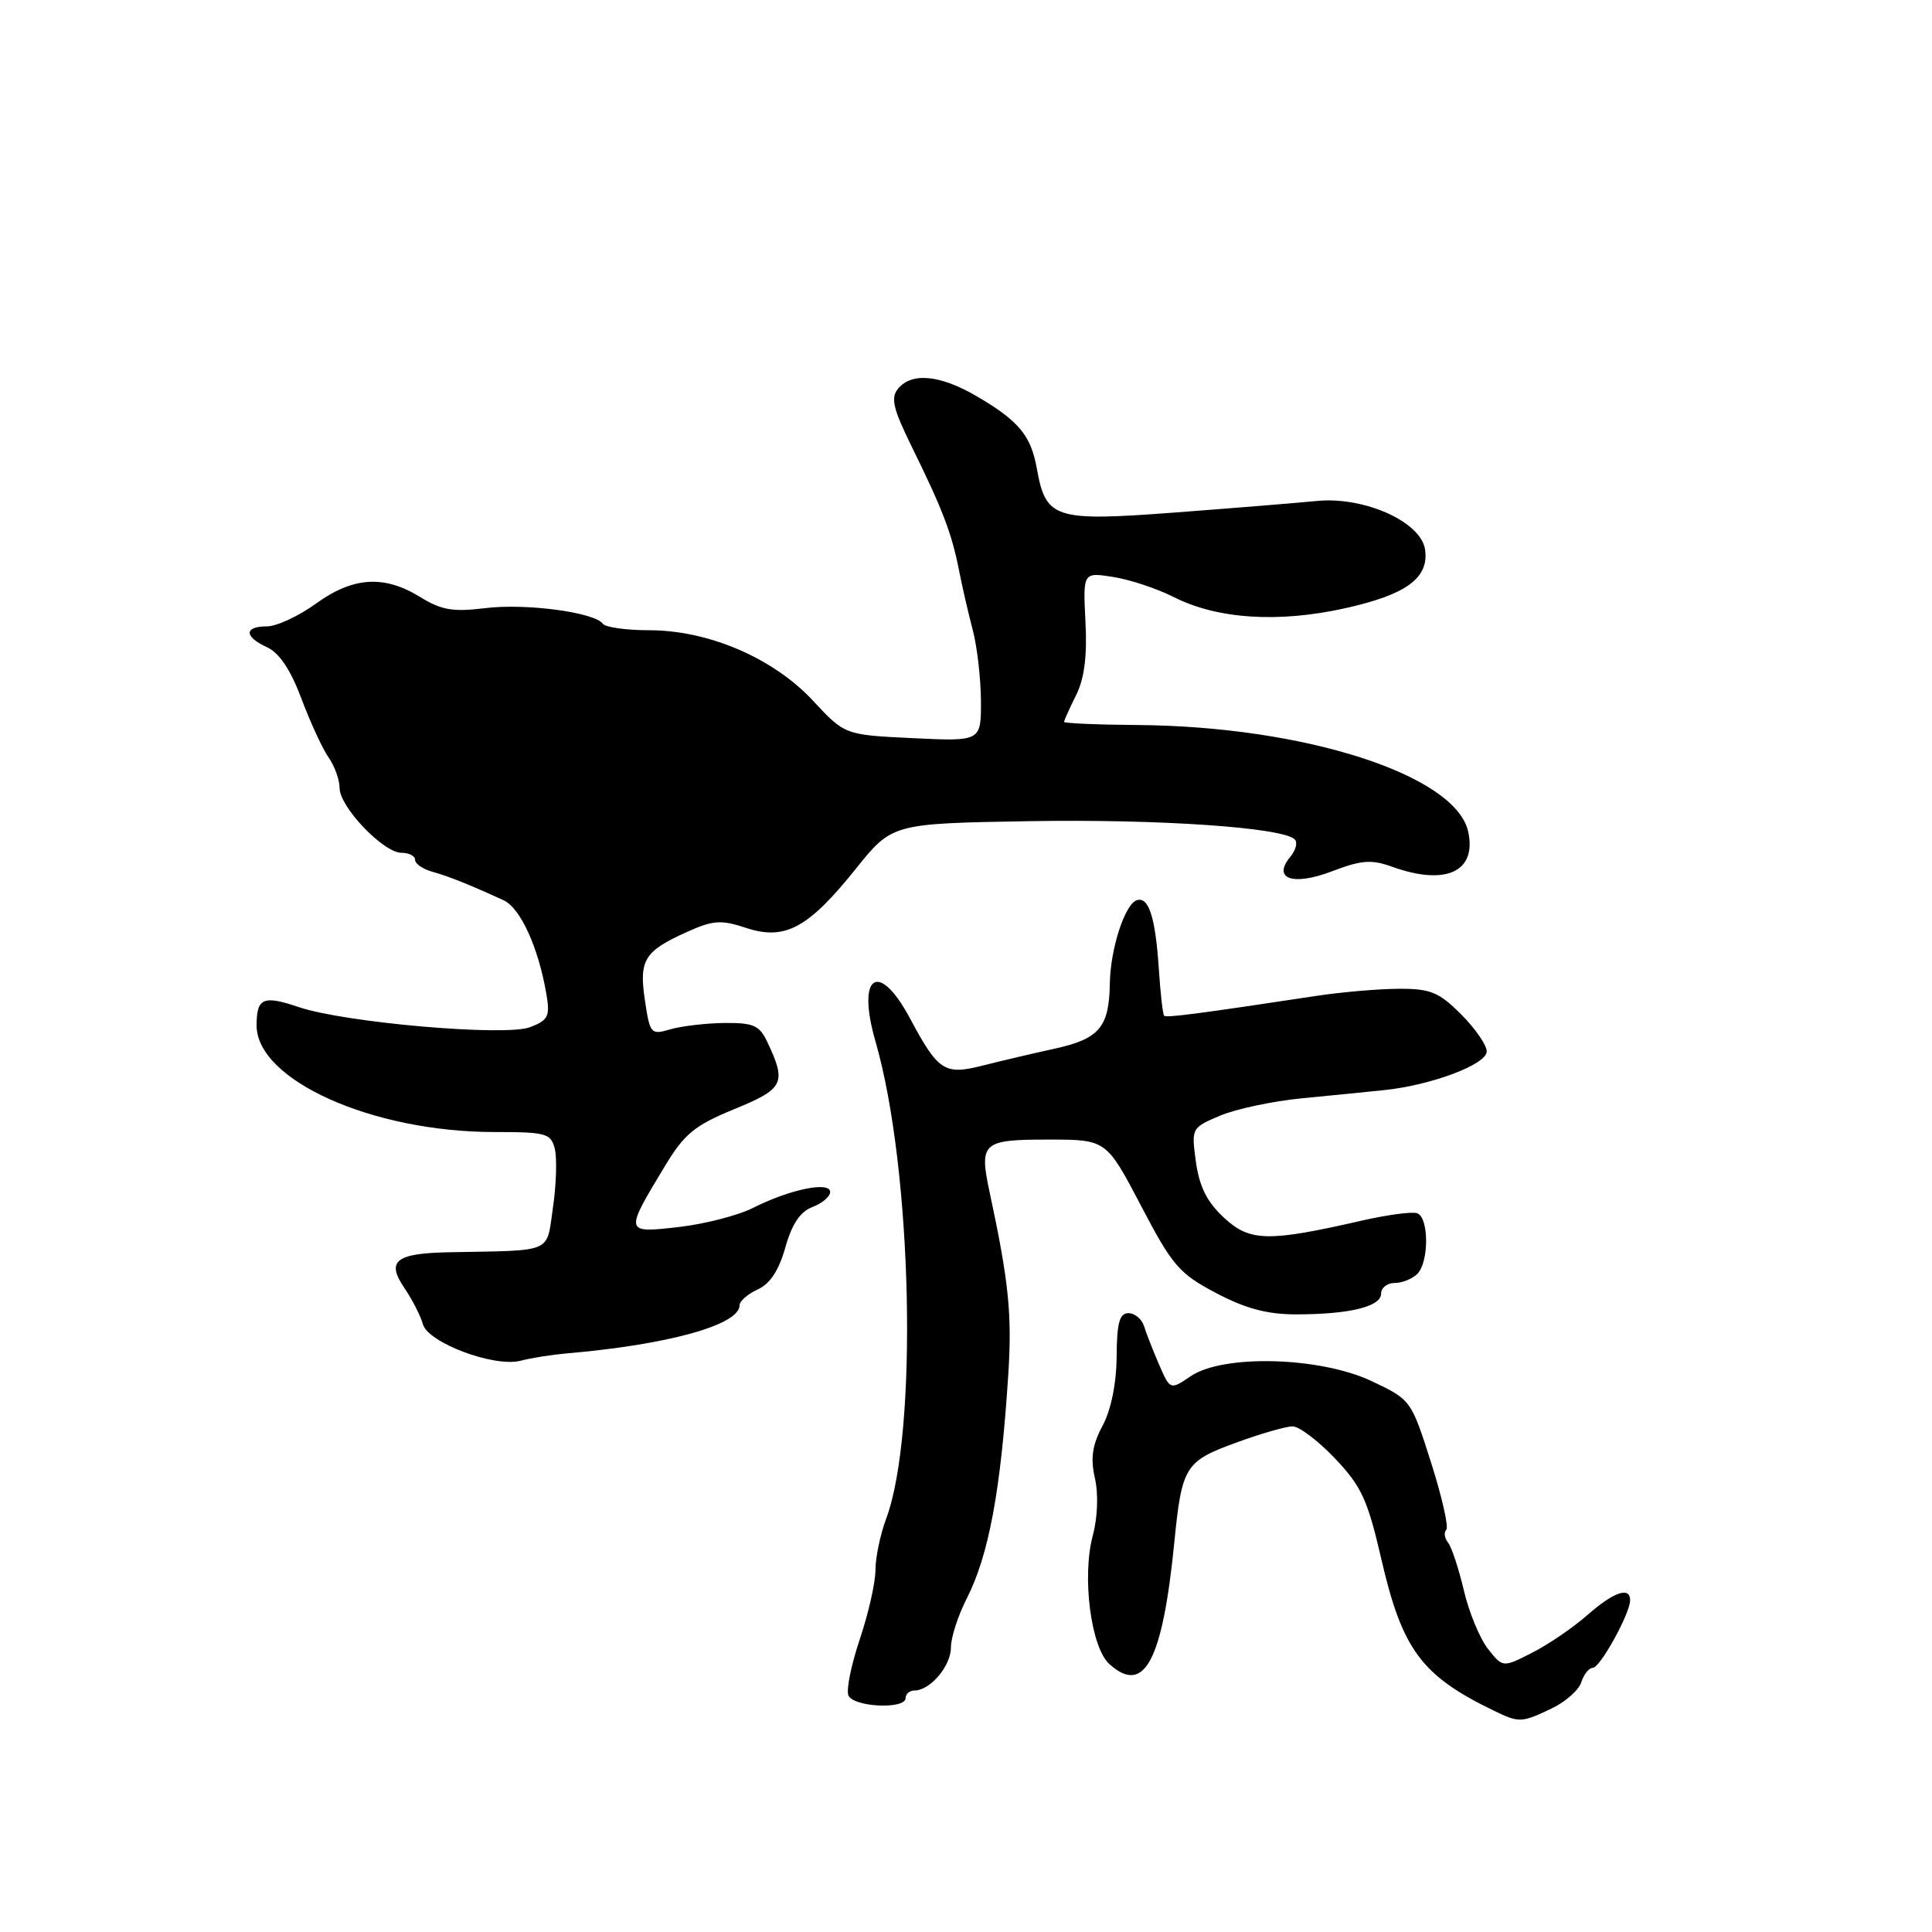 <?xml version="1.0" encoding="UTF-8" standalone="no"?>
<!DOCTYPE svg PUBLIC "-//W3C//DTD SVG 1.1//EN" "http://www.w3.org/Graphics/SVG/1.1/DTD/svg11.dtd" >
<svg xmlns="http://www.w3.org/2000/svg" xmlns:xlink="http://www.w3.org/1999/xlink" version="1.1" viewBox="0 0 256 256">
 <g >
 <path fill="currentColor"
d=" M 205.56 226.40 C 207.41 225.53 209.20 223.95 209.53 222.90 C 209.86 221.86 210.55 221.00 211.05 221.00 C 212.02 221.00 216.00 213.79 216.00 212.04 C 216.00 210.19 213.84 210.93 210.35 213.99 C 208.48 215.64 205.19 217.89 203.04 218.98 C 199.13 220.98 199.13 220.98 197.16 218.48 C 196.08 217.10 194.64 213.62 193.97 210.74 C 193.29 207.86 192.35 205.01 191.88 204.41 C 191.40 203.81 191.30 203.04 191.64 202.70 C 191.98 202.35 191.07 198.34 189.62 193.78 C 186.98 185.51 186.96 185.47 181.74 183.00 C 174.92 179.78 162.08 179.43 157.78 182.35 C 155.06 184.19 155.06 184.19 153.60 180.85 C 152.80 179.01 151.90 176.71 151.60 175.75 C 151.31 174.79 150.37 174.00 149.53 174.00 C 148.34 174.00 147.99 175.27 147.96 179.75 C 147.93 183.32 147.23 186.79 146.10 188.91 C 144.73 191.48 144.48 193.19 145.08 195.87 C 145.56 197.96 145.44 201.07 144.80 203.47 C 143.34 208.91 144.55 218.28 146.99 220.49 C 151.61 224.67 154.03 220.15 155.60 204.40 C 156.60 194.30 157.02 193.63 163.76 191.17 C 167.03 189.97 170.41 189.00 171.28 189.00 C 172.14 189.00 174.67 190.91 176.89 193.25 C 180.39 196.93 181.21 198.71 183.01 206.49 C 185.80 218.61 188.34 222.04 198.00 226.70 C 201.28 228.29 201.62 228.28 205.56 226.40 Z  M 120.00 225.00 C 120.00 224.45 120.53 224.00 121.17 224.00 C 123.25 224.00 126.00 220.76 126.00 218.31 C 126.00 216.99 126.94 214.09 128.08 211.85 C 131.03 206.07 132.63 197.43 133.61 182.00 C 134.11 174.13 133.65 169.73 131.15 158.07 C 129.72 151.38 130.13 151.00 138.90 151.00 C 146.59 151.00 146.59 151.00 151.18 159.75 C 155.35 167.72 156.24 168.75 161.13 171.33 C 165.05 173.40 167.92 174.16 171.74 174.16 C 178.79 174.16 183.00 173.14 183.00 171.42 C 183.00 170.64 183.81 170.00 184.80 170.00 C 185.79 170.00 187.14 169.46 187.80 168.80 C 189.37 167.23 189.35 161.28 187.77 160.76 C 187.09 160.53 183.83 160.97 180.52 161.72 C 168.04 164.58 165.62 164.54 162.19 161.36 C 159.94 159.28 158.93 157.26 158.47 153.98 C 157.85 149.48 157.87 149.44 161.67 147.83 C 163.78 146.94 168.65 145.91 172.50 145.53 C 176.35 145.16 181.28 144.67 183.45 144.44 C 189.70 143.79 197.00 141.03 197.00 139.32 C 197.00 138.48 195.47 136.27 193.60 134.40 C 190.66 131.46 189.55 131.00 185.35 131.02 C 182.68 131.03 177.80 131.45 174.50 131.95 C 158.59 134.36 154.55 134.88 154.25 134.59 C 154.08 134.41 153.76 131.62 153.55 128.38 C 153.10 121.54 152.21 118.77 150.63 119.28 C 149.05 119.80 147.12 125.76 147.06 130.32 C 146.97 136.11 145.67 137.65 139.77 138.95 C 136.87 139.58 132.56 140.60 130.18 141.20 C 125.15 142.48 124.32 141.93 120.58 134.94 C 116.43 127.17 113.45 129.16 116.01 138.01 C 120.90 154.92 121.68 189.88 117.41 201.27 C 116.64 203.34 116.00 206.40 116.00 208.05 C 116.00 209.71 115.07 213.81 113.94 217.17 C 112.81 220.52 112.12 223.88 112.41 224.63 C 113.02 226.21 120.00 226.54 120.00 225.00 Z  M 75.00 179.34 C 88.52 178.19 98.00 175.56 98.00 172.95 C 98.00 172.41 99.08 171.46 100.40 170.86 C 102.03 170.12 103.21 168.33 104.06 165.30 C 104.93 162.19 106.02 160.56 107.65 159.94 C 108.94 159.45 110.00 158.55 110.00 157.95 C 110.00 156.49 104.66 157.59 99.83 160.03 C 97.82 161.05 93.35 162.20 89.92 162.59 C 82.73 163.40 82.73 163.42 88.11 154.50 C 90.69 150.23 92.03 149.13 97.31 146.96 C 103.90 144.26 104.26 143.52 101.64 138.00 C 100.63 135.87 99.80 135.51 95.98 135.55 C 93.52 135.58 90.30 135.96 88.82 136.39 C 86.25 137.15 86.12 137.00 85.46 132.58 C 84.65 127.20 85.36 126.04 91.00 123.50 C 94.49 121.93 95.53 121.85 98.85 122.95 C 104.01 124.65 107.08 123.00 113.37 115.16 C 118.21 109.12 118.21 109.12 136.36 108.81 C 153.57 108.52 170.01 109.64 171.57 111.23 C 171.96 111.63 171.70 112.66 170.98 113.52 C 168.54 116.46 171.31 117.43 176.50 115.45 C 180.37 113.97 181.73 113.86 184.41 114.83 C 191.56 117.42 195.71 115.52 194.54 110.19 C 192.89 102.69 172.87 96.24 150.75 96.07 C 145.39 96.03 141.00 95.84 141.00 95.65 C 141.00 95.46 141.71 93.88 142.58 92.13 C 143.68 89.93 144.07 86.95 143.83 82.39 C 143.50 75.82 143.50 75.82 147.50 76.45 C 149.70 76.79 153.30 77.99 155.50 79.10 C 161.30 82.04 169.36 82.57 178.26 80.59 C 186.37 78.78 189.36 76.59 188.83 72.83 C 188.31 69.15 180.80 65.77 174.50 66.38 C 171.75 66.65 163.23 67.34 155.56 67.92 C 139.74 69.11 138.58 68.74 137.39 62.11 C 136.61 57.71 135.00 55.77 129.43 52.51 C 124.57 49.67 120.82 49.30 119.00 51.50 C 117.99 52.72 118.33 54.14 120.84 59.25 C 124.88 67.45 126.11 70.67 127.06 75.50 C 127.49 77.70 128.32 81.30 128.90 83.50 C 129.48 85.70 129.96 89.92 129.98 92.87 C 130.00 98.24 130.00 98.24 120.97 97.81 C 111.94 97.38 111.94 97.38 107.72 92.84 C 102.46 87.19 93.89 83.51 86.00 83.51 C 82.97 83.51 80.22 83.12 79.88 82.65 C 78.78 81.13 69.67 79.92 64.30 80.58 C 60.02 81.11 58.48 80.84 55.68 79.11 C 50.90 76.16 46.78 76.42 41.84 80.00 C 39.56 81.65 36.64 83.00 35.35 83.00 C 32.31 83.00 32.34 84.38 35.40 85.77 C 37.01 86.51 38.51 88.76 39.94 92.57 C 41.11 95.70 42.73 99.20 43.53 100.35 C 44.34 101.50 45.00 103.34 45.00 104.42 C 45.00 106.93 50.80 113.00 53.20 113.00 C 54.19 113.00 55.00 113.42 55.00 113.93 C 55.00 114.45 56.01 115.15 57.25 115.50 C 59.45 116.11 62.23 117.23 66.73 119.29 C 68.97 120.32 71.36 125.58 72.41 131.78 C 72.90 134.67 72.63 135.19 70.23 136.11 C 66.95 137.36 45.67 135.51 39.57 133.44 C 34.88 131.85 34.00 132.23 34.00 135.87 C 34.00 143.12 49.33 150.00 65.50 150.00 C 72.41 150.00 73.00 150.17 73.52 152.25 C 73.82 153.49 73.71 156.97 73.27 160.00 C 72.37 166.16 73.51 165.66 59.50 165.93 C 52.41 166.07 51.15 167.08 53.58 170.66 C 54.64 172.22 55.74 174.38 56.03 175.45 C 56.71 177.93 65.51 181.22 69.00 180.30 C 70.38 179.94 73.08 179.51 75.00 179.34 Z "/>
</g>
</svg>